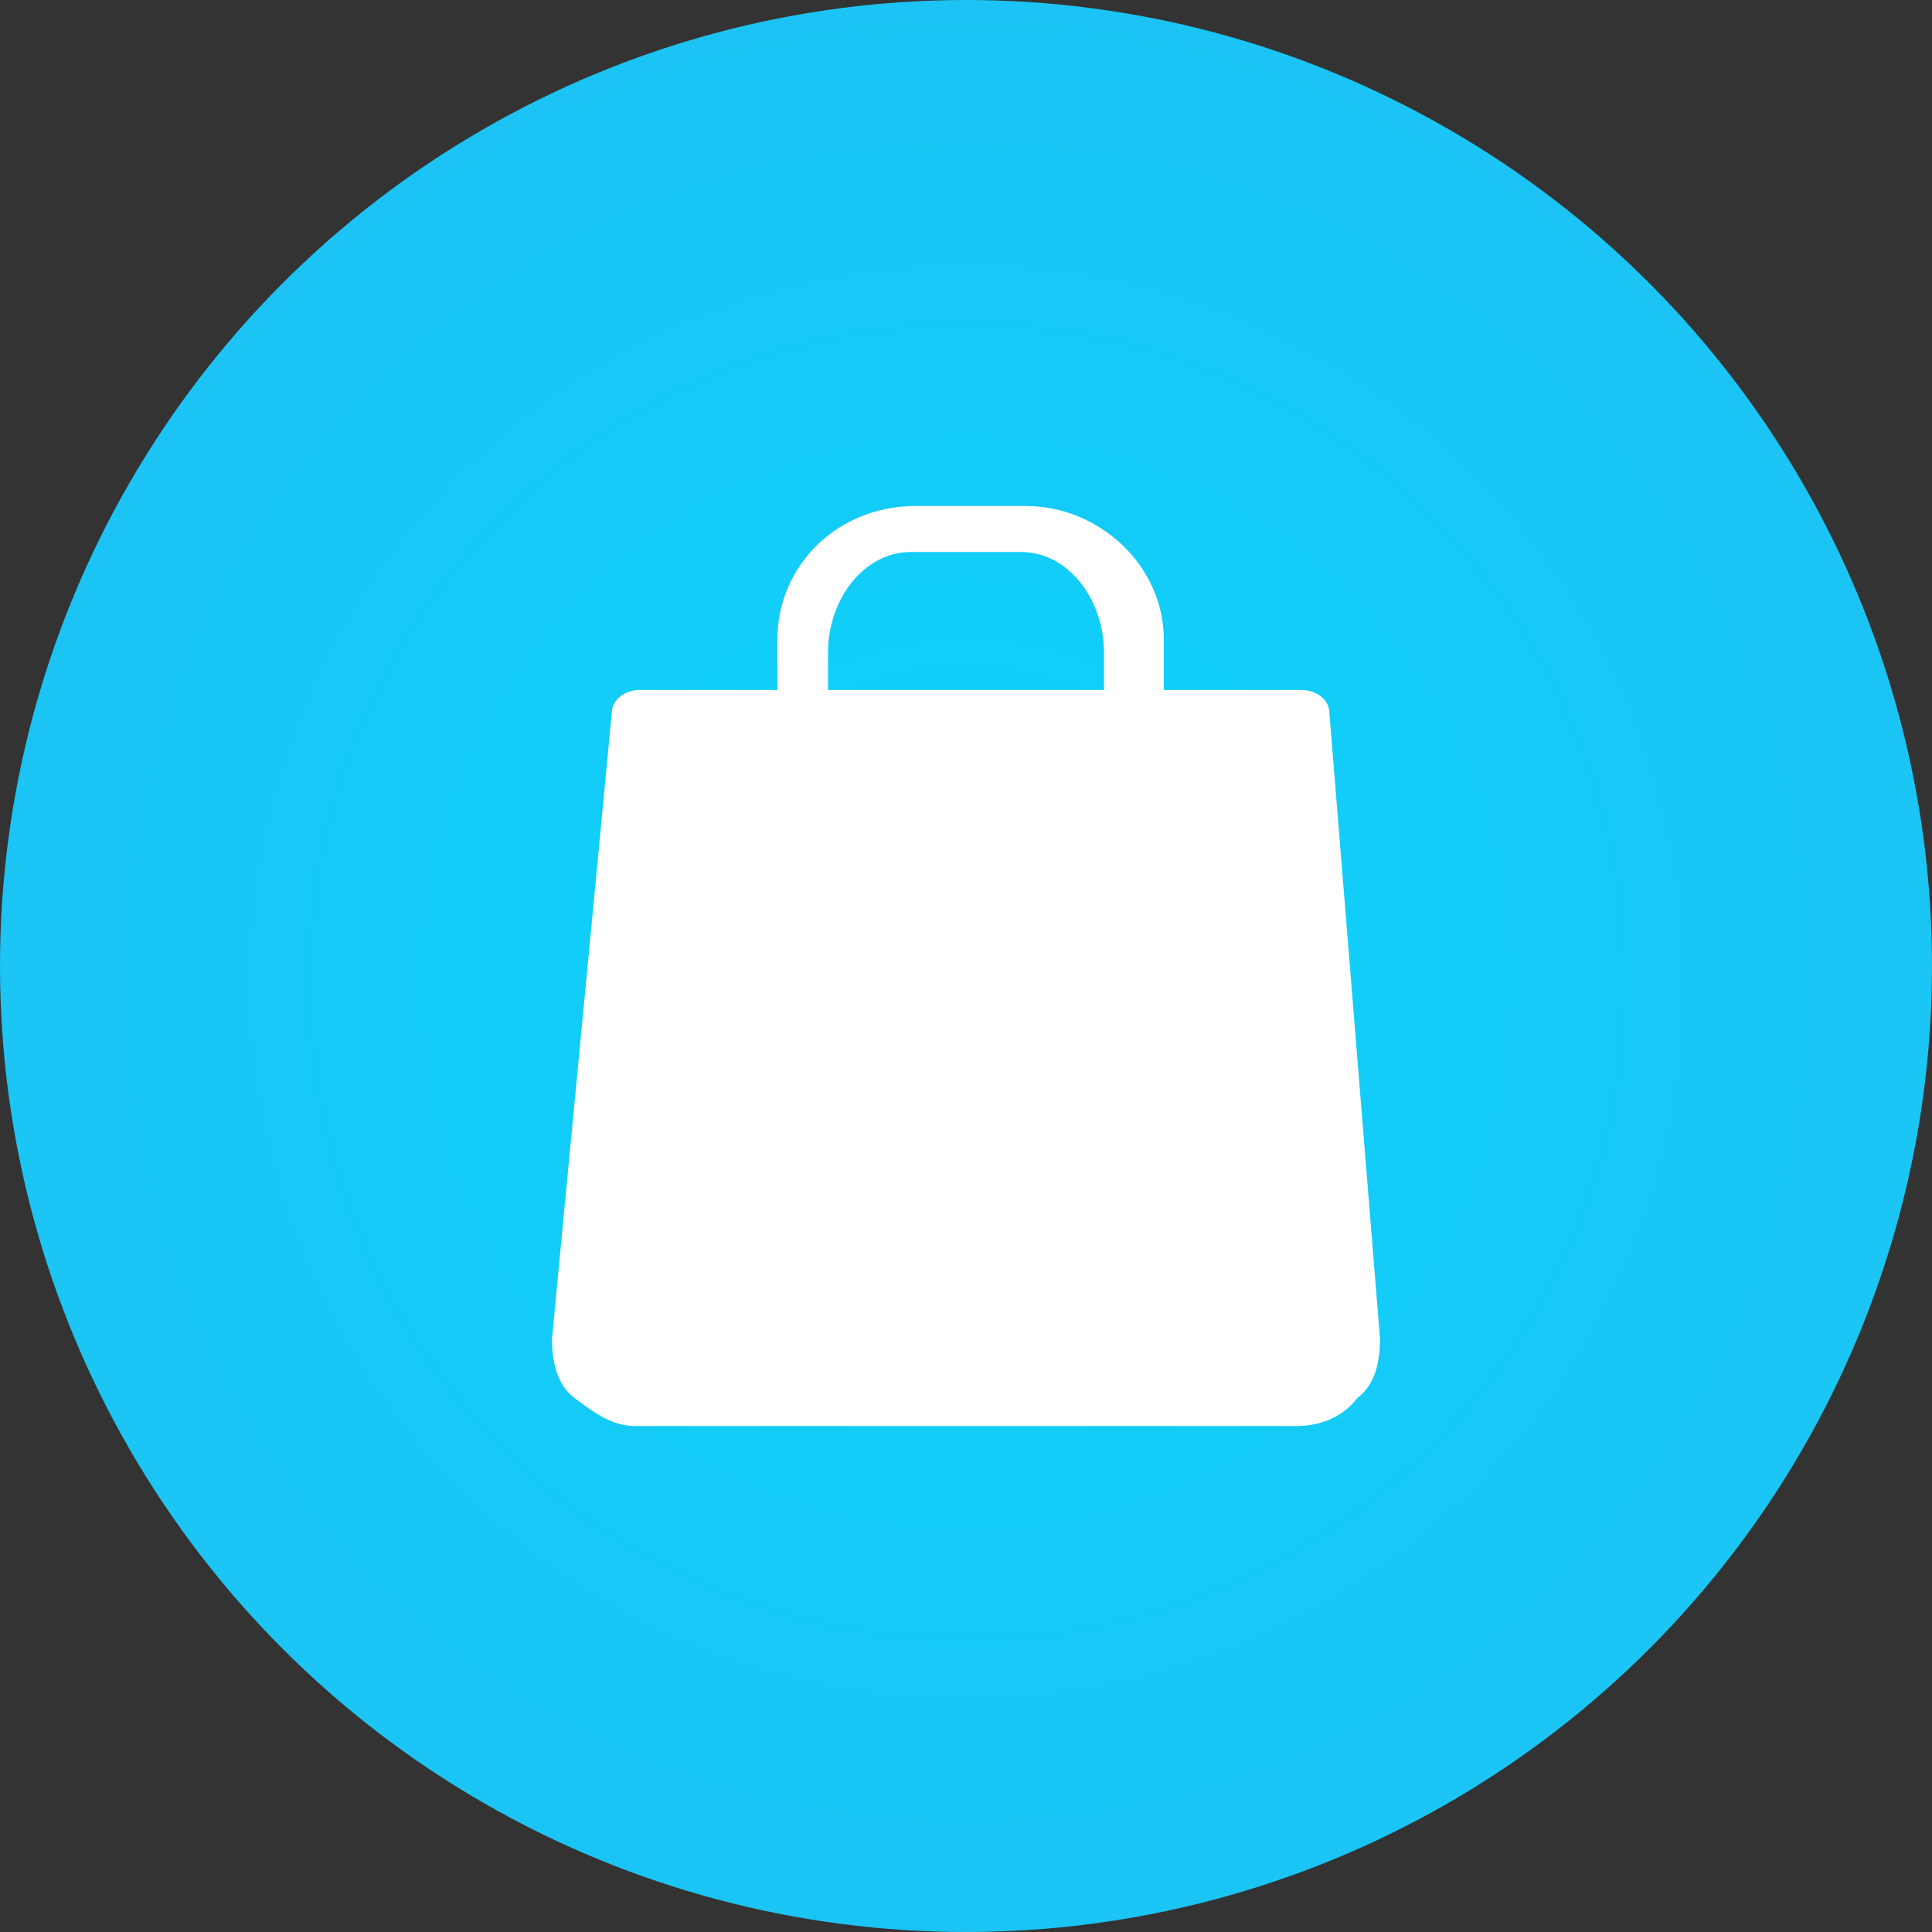 <?xml version="1.0" encoding="utf-8"?>
<!-- Generator: Adobe Illustrator 23.0.5, SVG Export Plug-In . SVG Version: 6.00 Build 0)  -->
<svg width="24" height="24" version="1.1" id="Capa_1" xmlns="http://www.w3.org/2000/svg" xmlns:xlink="http://www.w3.org/1999/xlink" x="0px" y="0px"
	 viewBox="0 0 42 42" style="enable-background:new 0 0 42 42;" xml:space="preserve">
<rect x="0" y="0" width="42" height="42" fill="#333333" stroke="none"/>
<style type="text/css">
	.st0{fill-rule:evenodd;clip-rule:evenodd;fill:url(#Oval-Copy-5_1_);}
	.st1{fill:#FFFFFF;}
</style>
<title>Icon</title>
<desc>Created with Sketch.</desc>
<g id="Page-1">
	<g id="Catalog" transform="translate(-354, -648)">
		<g id="products" transform="translate(132, 624)">
			<g id="line-1">
				<g id="product-card" transform="translate(0, 12)">
					<g id="Icon" transform="translate(222, 12)">
						<g>
							
								<radialGradient id="Oval-Copy-5_1_" cx="-26.833" cy="70.825" r="0.798" gradientTransform="matrix(42 0 0 -42 1148 2996)" gradientUnits="userSpaceOnUse">
								<stop  offset="0" style="stop-color:#0AD4FA"/>
								<stop  offset="1" style="stop-color:#25BBF1"/>
							</radialGradient>
							<circle id="Oval-Copy-5" class="st0" cx="21" cy="21" r="21"/>
							<path id="Shape-Copy-2" class="st1" d="M30,29.1l-1.1-13.6c0-0.3-0.3-0.5-0.6-0.5h-3v-1.1c0-1.6-1.4-2.9-3-2.9h-2.4
								c-1.7,0-3,1.3-3,2.9V15h-3c-0.3,0-0.6,0.2-0.6,0.5L12,29.1c0,0.5,0.1,1,0.5,1.3s0.8,0.6,1.3,0.6h14.4c0.5,0,1-0.2,1.3-0.6
								C29.9,30.1,30,29.6,30,29.1z M18,14.2c0-1.2,0.8-2.2,1.8-2.2h2.4c1,0,1.8,1,1.8,2.2V15h-6V14.2z"/>
						</g>
					</g>
				</g>
			</g>
		</g>
	</g>
</g>
</svg>
